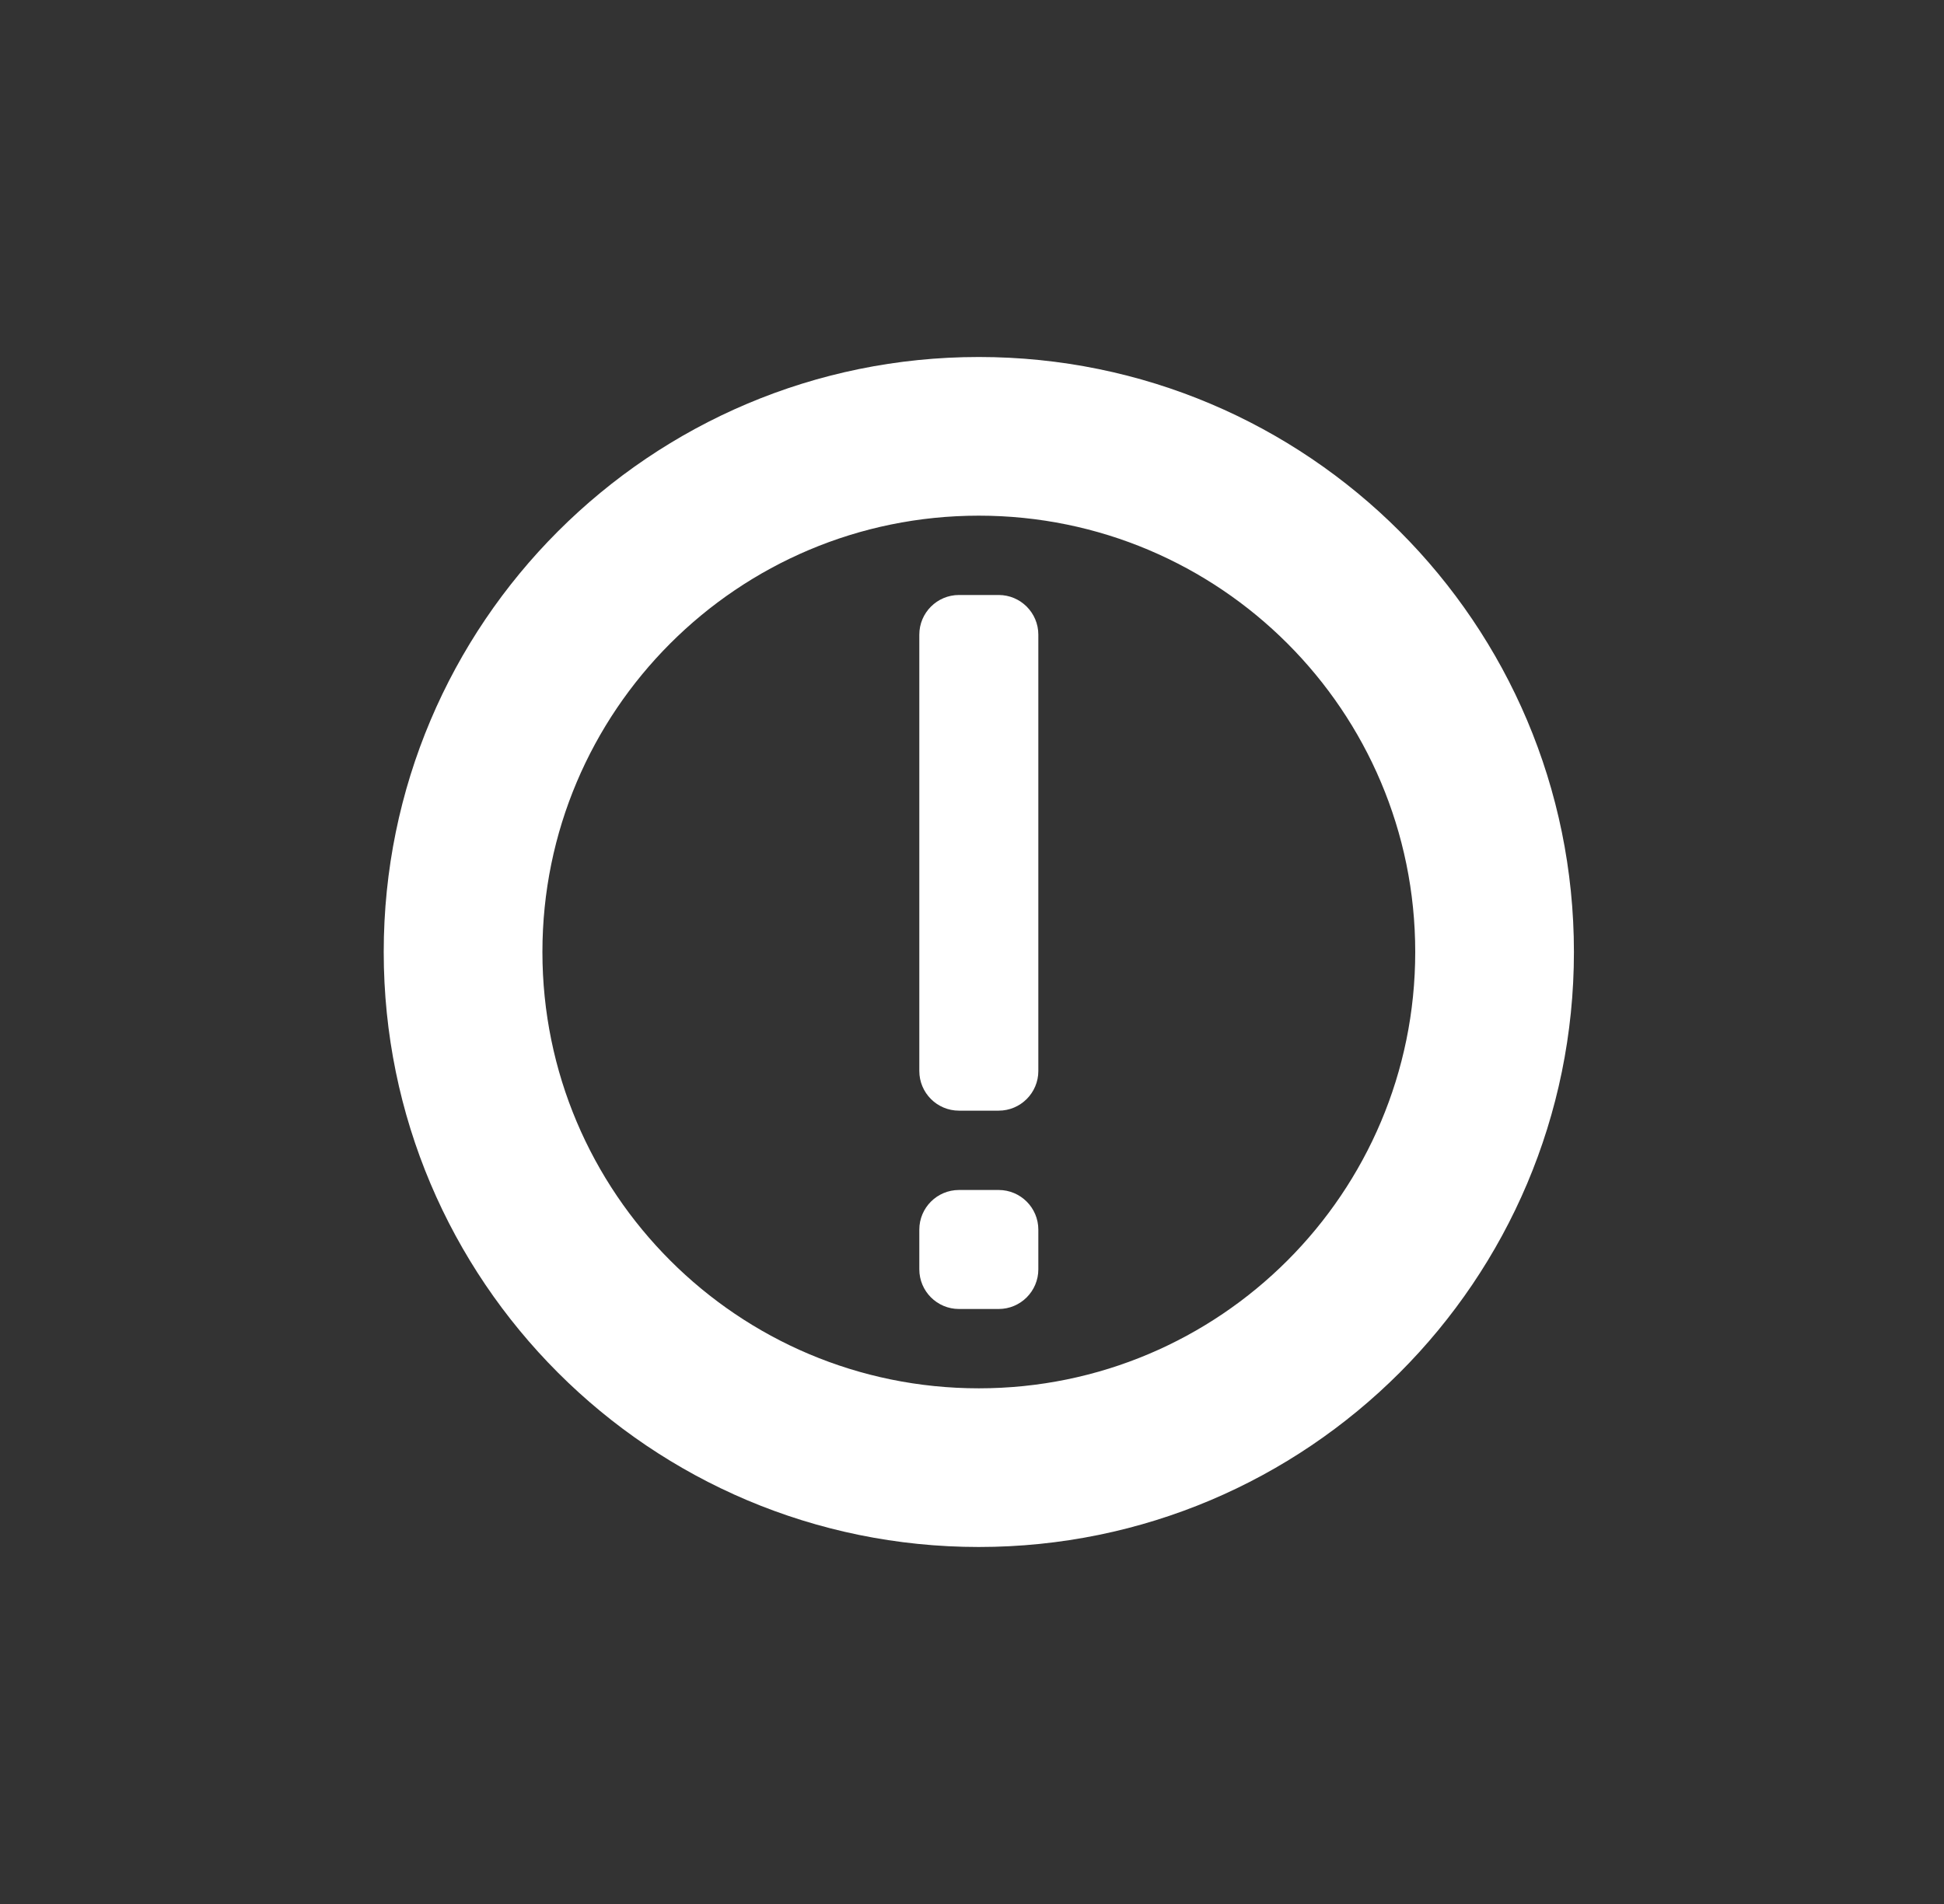 <svg width="49" height="48" viewBox="0 0 49 48" fill="none" xmlns="http://www.w3.org/2000/svg">
<rect x="0" y="0" width="49" height="48" fill="#333333" stroke="none"/>
<path fill-rule="evenodd" clip-rule="evenodd" d="M35.672 24C35.672 30.075 30.747 35 24.672 35C18.597 35 13.672 30.075 13.672 24C13.672 17.925 18.597 13 24.672 13C30.747 13 35.672 17.925 35.672 24ZM39.672 24C39.672 32.284 32.956 39 24.672 39C16.388 39 9.672 32.284 9.672 24C9.672 15.716 16.388 9 24.672 9C32.956 9 39.672 15.716 39.672 24ZM23.172 16C23.172 15.448 23.62 15 24.172 15H25.172C25.724 15 26.172 15.448 26.172 16V27C26.172 27.552 25.724 28 25.172 28H24.172C23.62 28 23.172 27.552 23.172 27V16ZM23.172 31C23.172 30.448 23.62 30 24.172 30H25.172C25.724 30 26.172 30.448 26.172 31V32C26.172 32.552 25.724 33 25.172 33H24.172C23.62 33 23.172 32.552 23.172 32V31Z" fill="white"/>
</svg>
